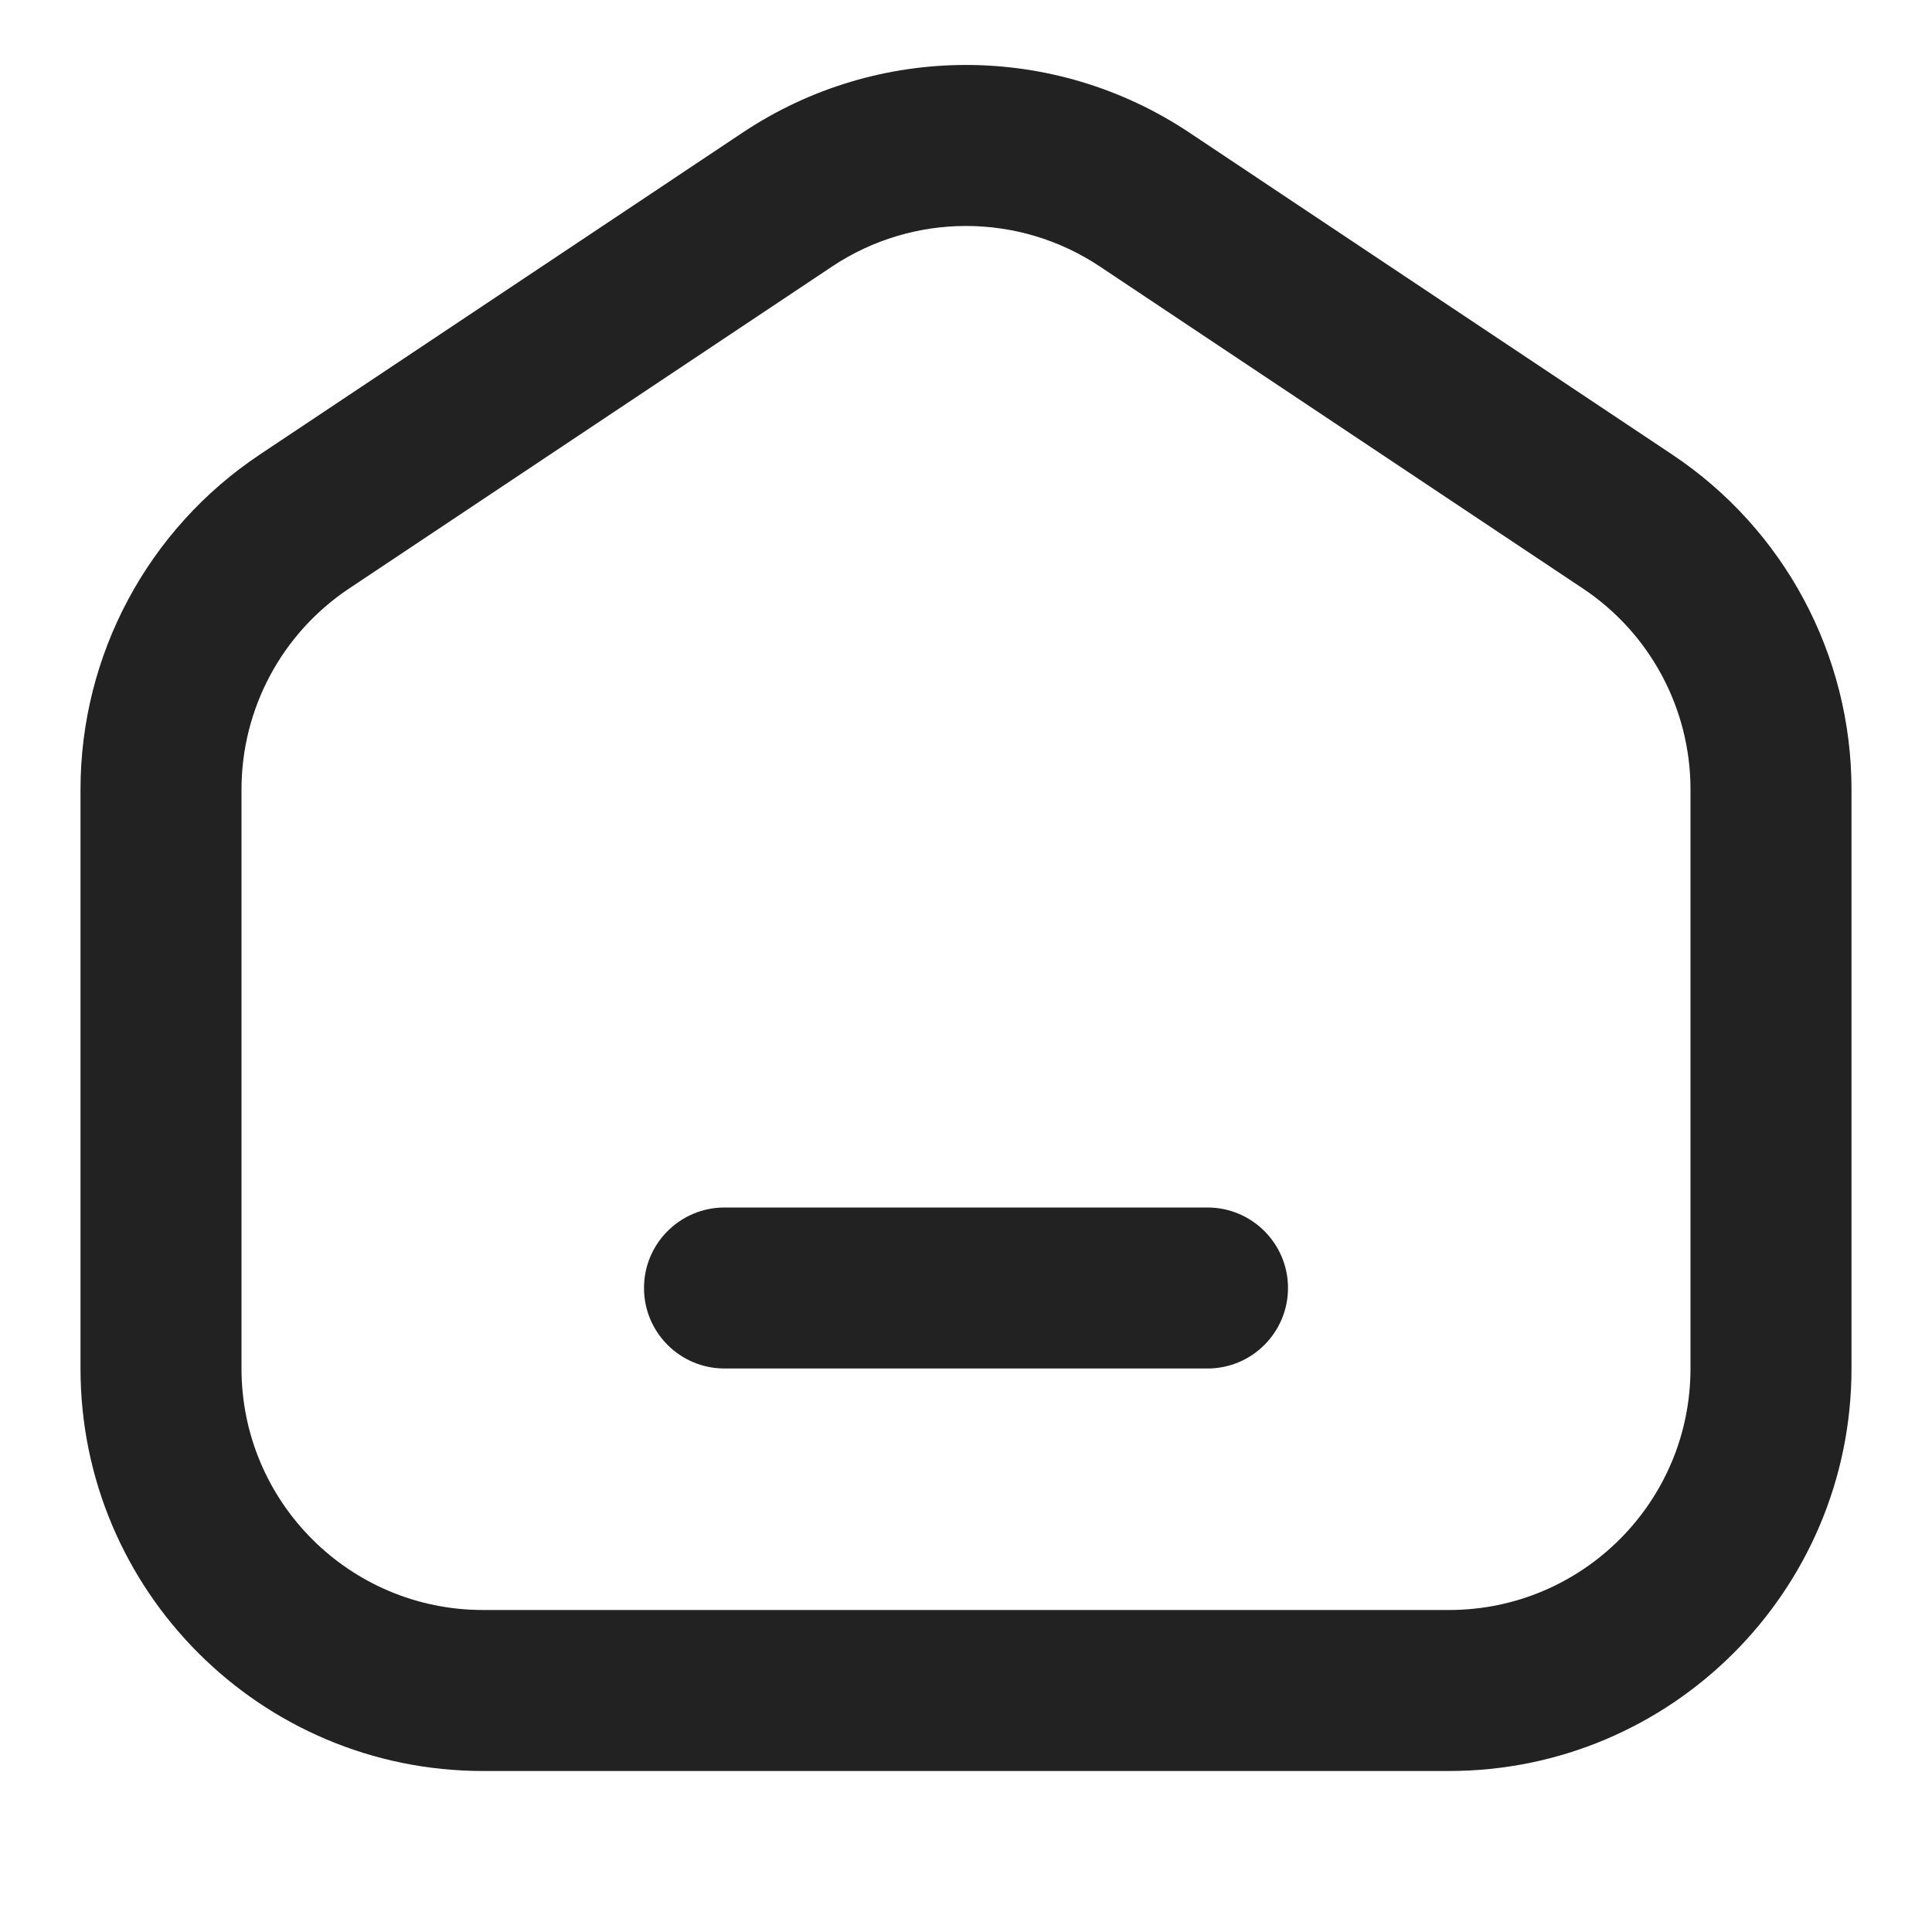 <svg width="24" height="24" viewBox="0 0 24 24" fill="none" xmlns="http://www.w3.org/2000/svg">
<path fill-rule="evenodd" clip-rule="evenodd" d="M10.336 3.311C11.344 2.639 12.656 2.639 13.664 3.311L19.664 7.311C20.499 7.868 21 8.804 21 9.807V17C21 18.657 19.657 20 18 20H6C4.343 20 3 18.657 3 17V9.807C3 8.804 3.501 7.868 4.336 7.311L10.336 3.311ZM14.774 1.647C13.094 0.527 10.906 0.527 9.226 1.647L3.227 5.647C1.836 6.574 1 8.136 1 9.807V17C1 19.761 3.239 22 6 22H18C20.761 22 23 19.761 23 17V9.807C23 8.136 22.165 6.574 20.773 5.647L14.774 1.647ZM9 15C8.448 15 8 15.448 8 16C8 16.552 8.448 17 9 17H15C15.552 17 16 16.552 16 16C16 15.448 15.552 15 15 15H9Z" fill="#222222"/>
</svg>
